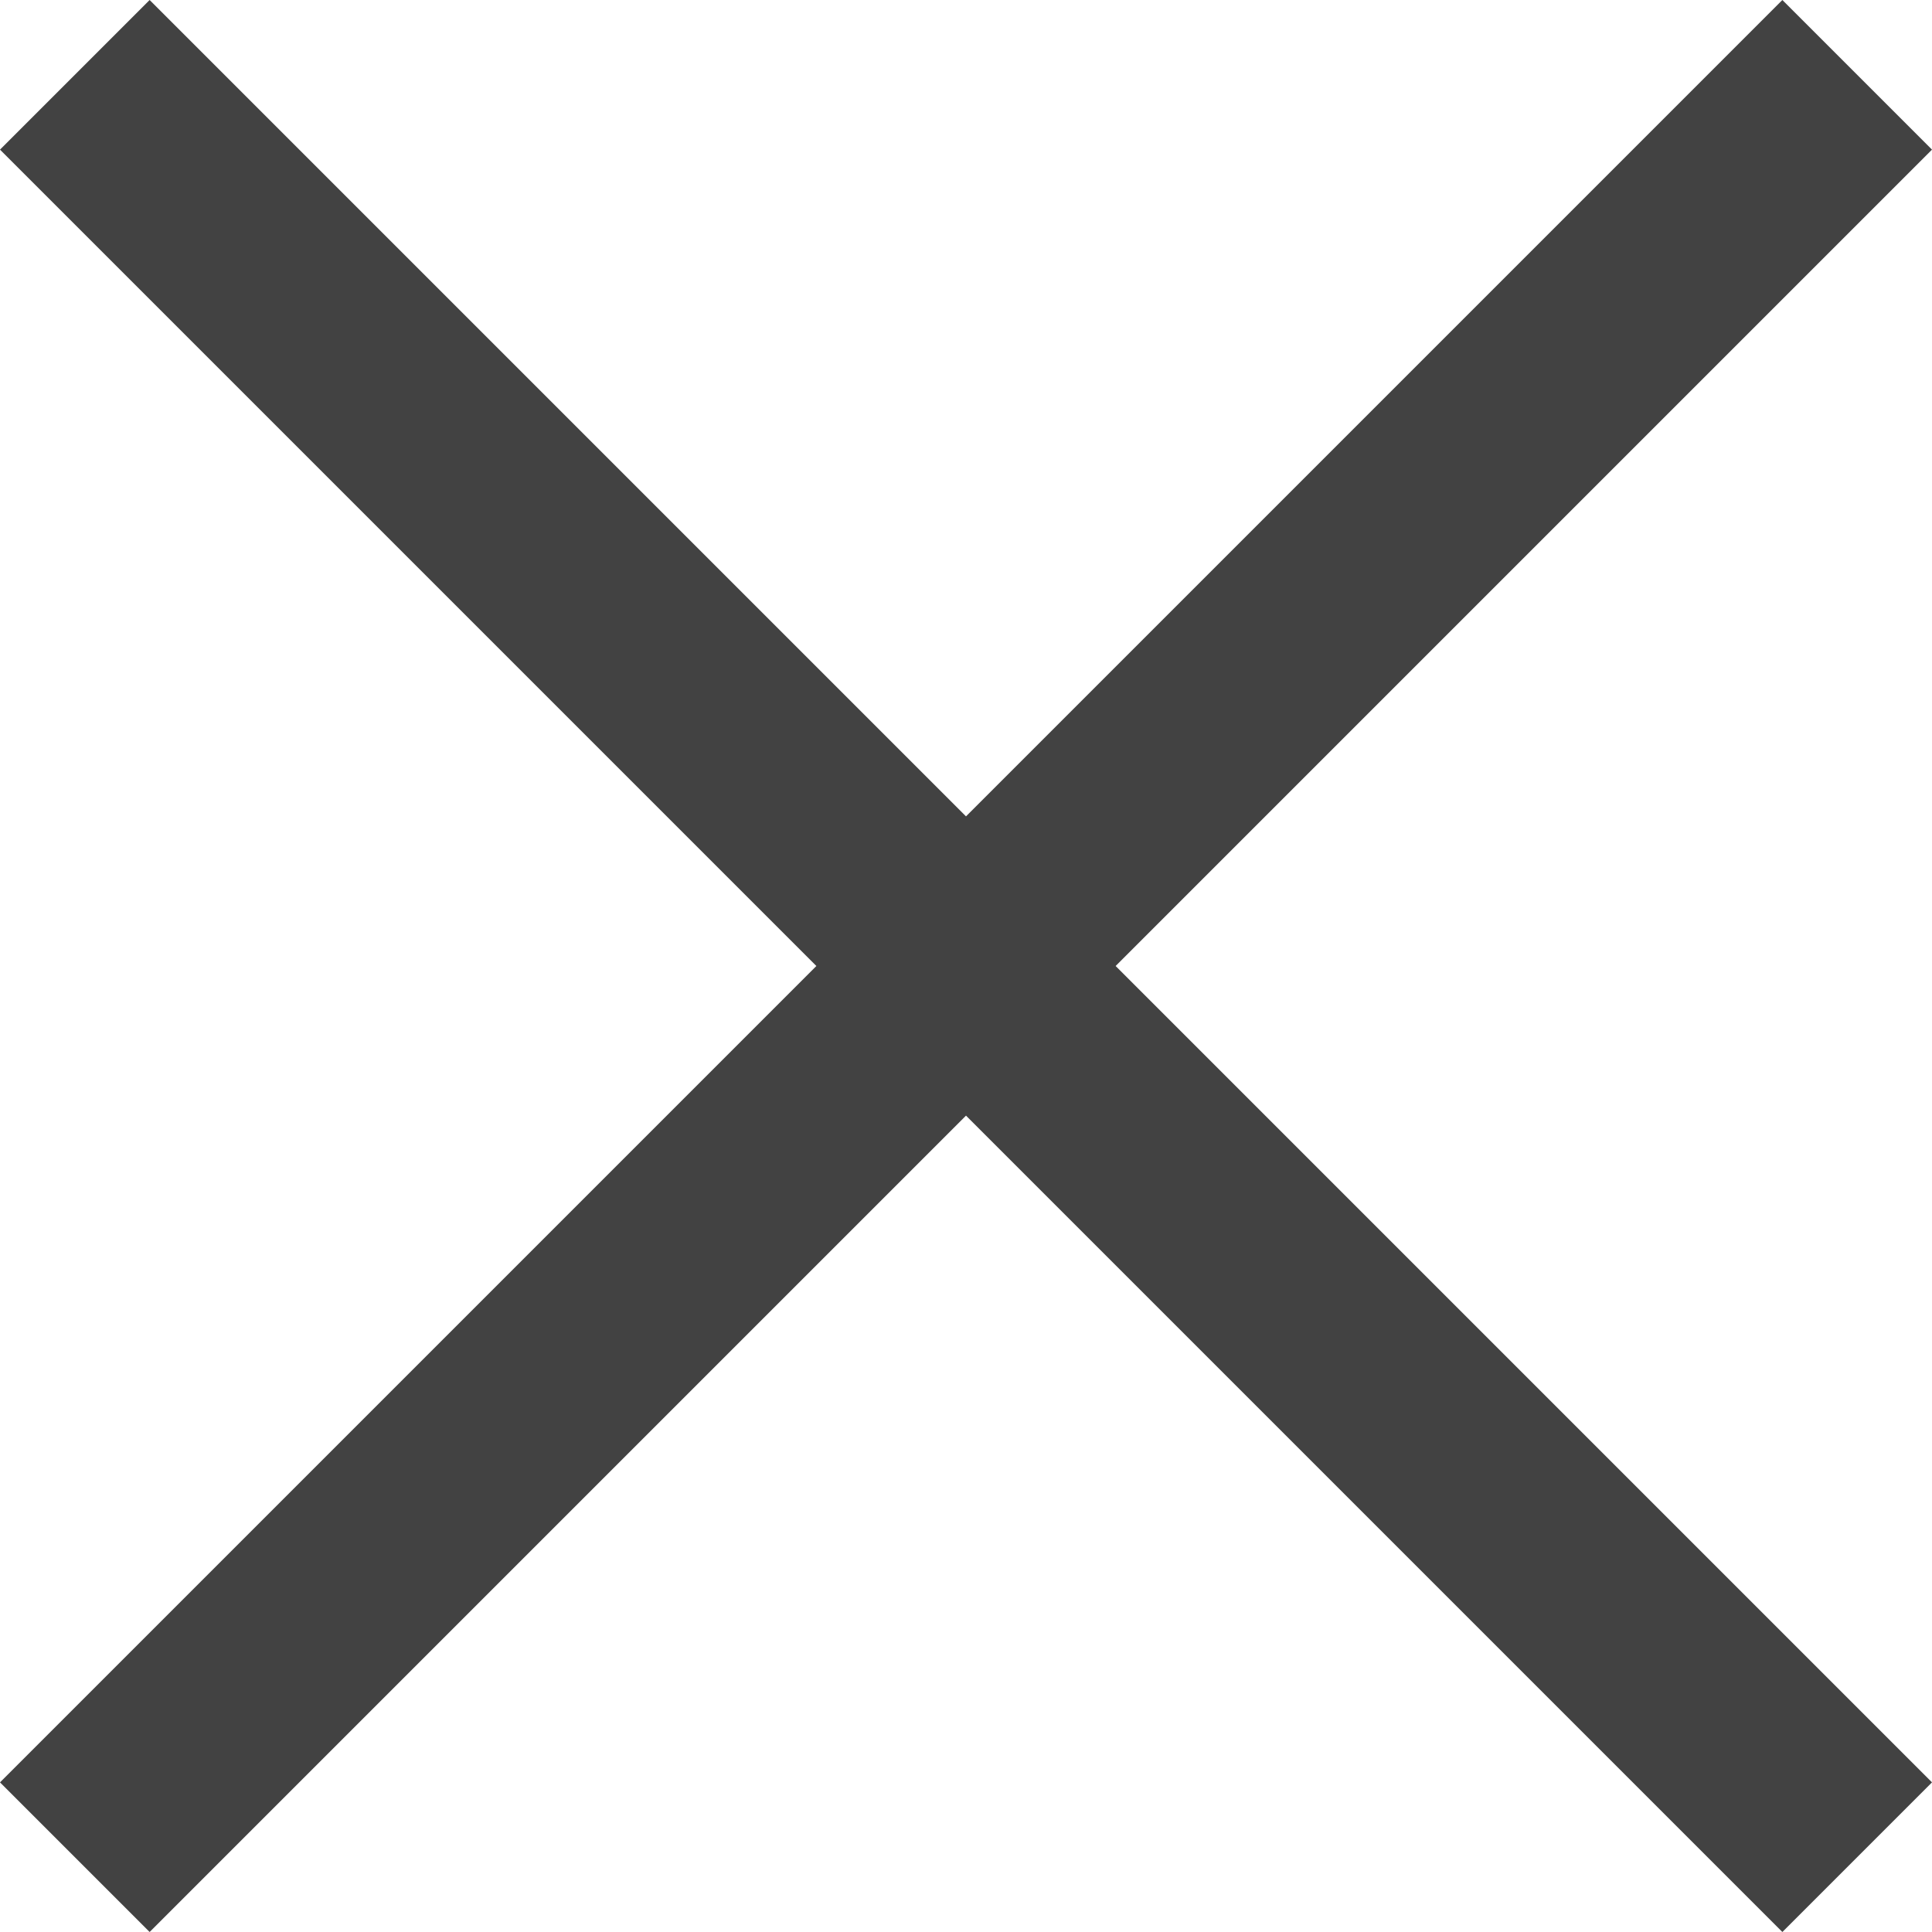 <svg width="18" height="18" viewBox="0 0 18 18" fill="none" xmlns="http://www.w3.org/2000/svg">
<path fill-rule="evenodd" clip-rule="evenodd" d="M7.606 9L0 1.394L1.394 0L9 7.606L16.606 0L18 1.394L10.394 9L18 16.606L16.606 18L9 10.394L1.394 18L0 16.606L7.606 9Z" fill="#424242"/>
</svg>
